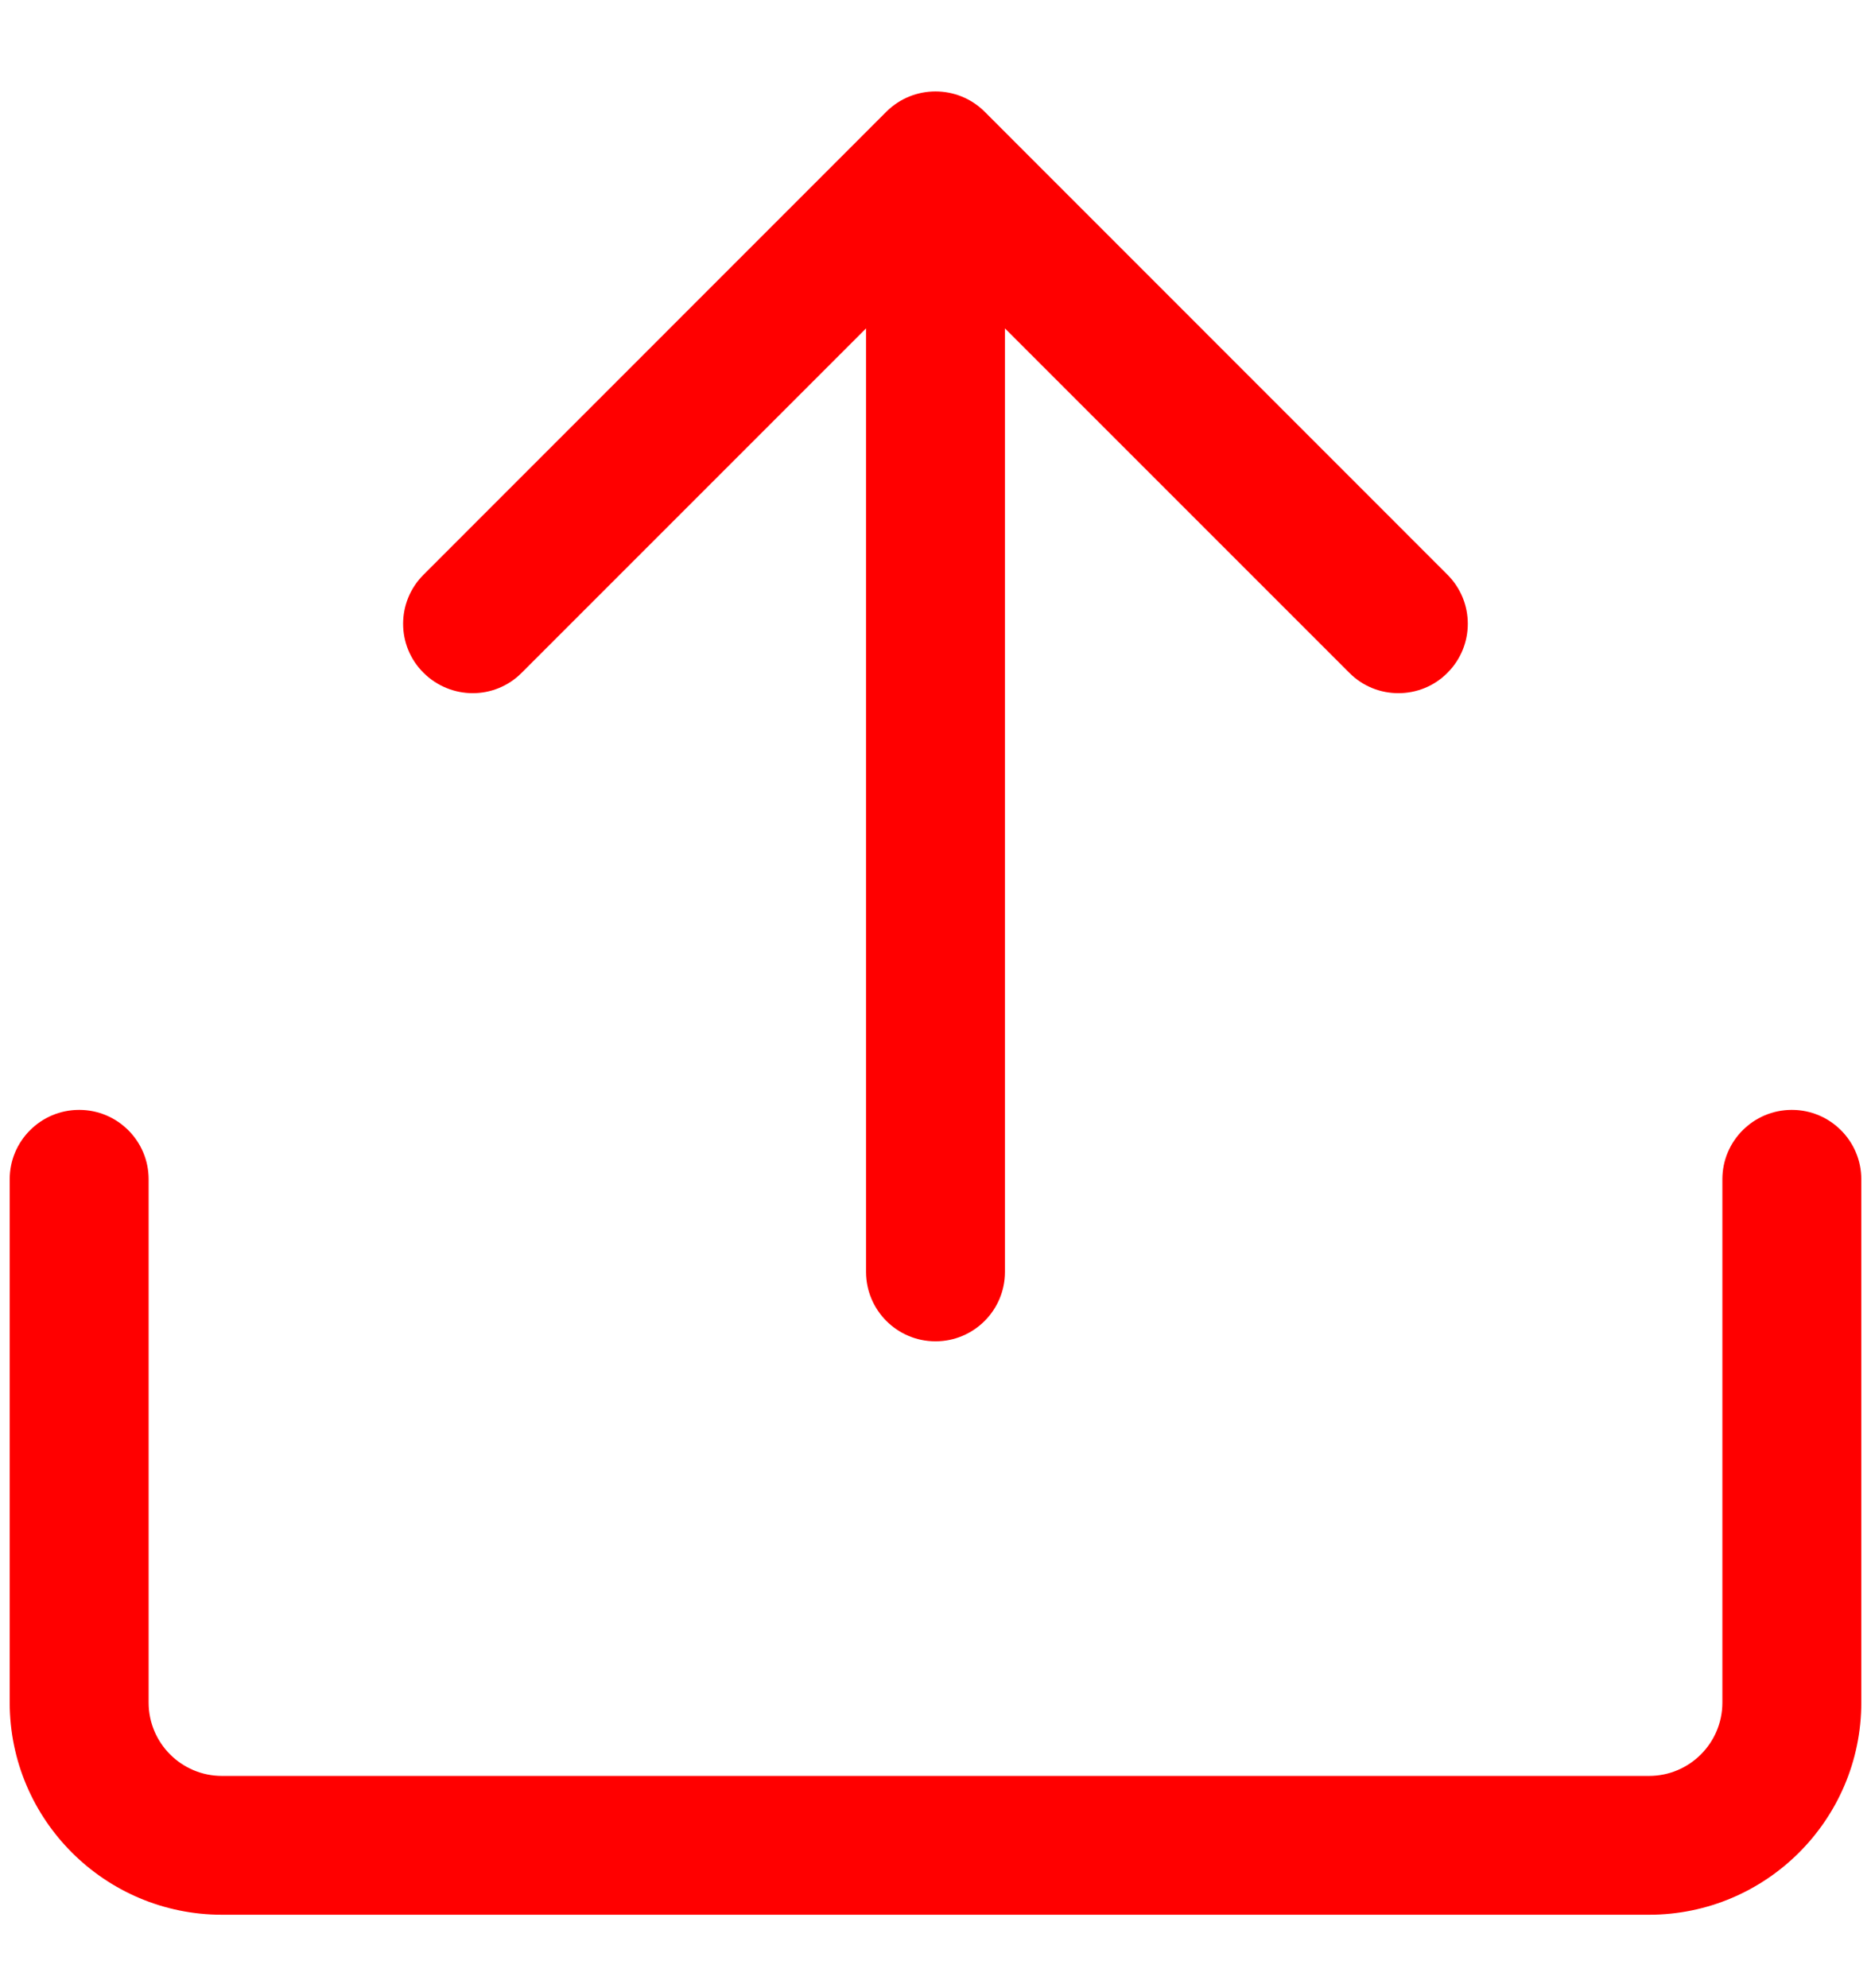 <svg width="16" height="17" viewBox="0 0 16 17" fill="none" xmlns="http://www.w3.org/2000/svg">
<path d="M12.378 4.914L8.42 0.955C8.188 0.724 7.812 0.724 7.58 0.955L3.622 4.914C3.389 5.146 3.389 5.522 3.622 5.753C3.855 5.984 4.229 5.986 4.461 5.753L7.406 2.808L7.406 10.875C7.406 11.203 7.672 11.469 8 11.469C8.328 11.469 8.594 11.203 8.594 10.875L8.594 2.808L11.539 5.753C11.654 5.869 11.806 5.927 11.958 5.927C12.11 5.927 12.262 5.87 12.378 5.753C12.61 5.521 12.61 5.146 12.378 4.914Z" fill="#FF0000"/>
<path d="M14.102 16.372L1.898 16.372C0.897 16.372 0.083 15.559 0.083 14.558L0.083 10.083C0.083 9.756 0.349 9.49 0.677 9.49C1.005 9.49 1.271 9.756 1.271 10.083L1.271 14.558C1.271 14.904 1.552 15.185 1.898 15.185L14.102 15.185C14.448 15.185 14.729 14.904 14.729 14.558L14.729 10.083C14.729 9.756 14.995 9.49 15.323 9.49C15.651 9.49 15.917 9.756 15.917 10.083L15.917 14.558C15.917 15.559 15.103 16.372 14.102 16.372Z" fill="#FF0000"/>
</svg>
